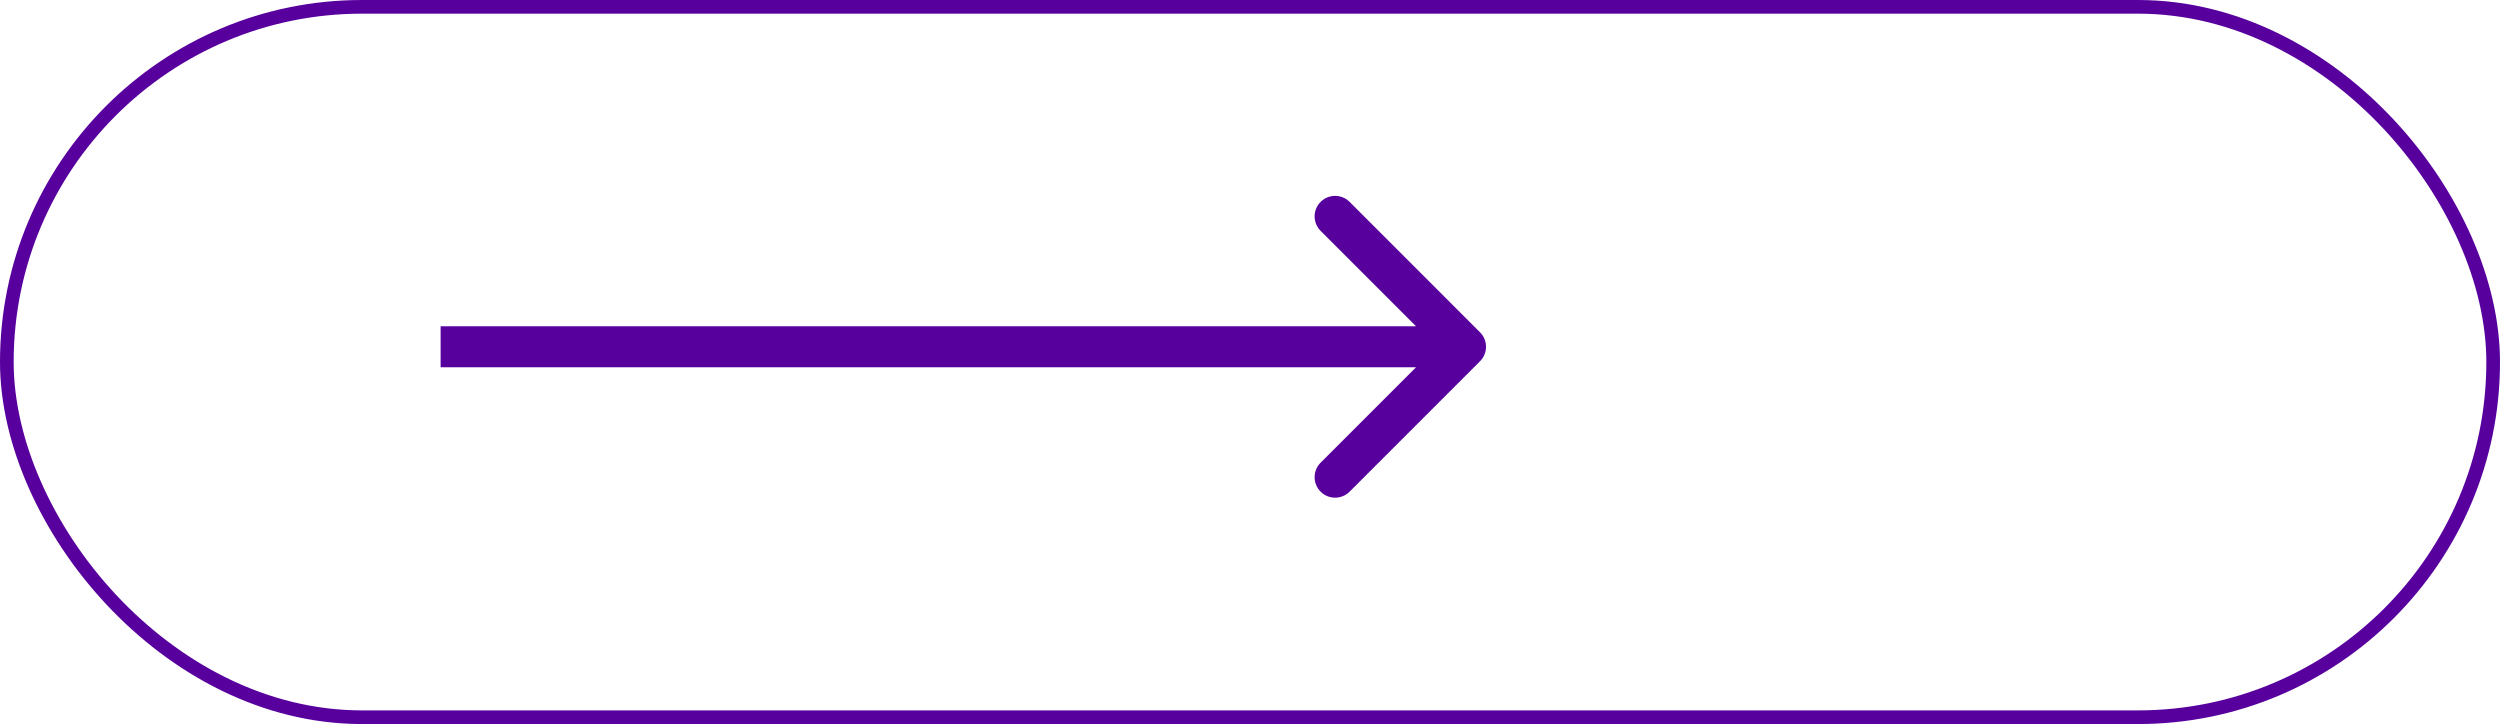 <svg width="183" height="53" viewBox="0 0 183 53" fill="none" xmlns="http://www.w3.org/2000/svg">
<path d="M108.337 26.444C108.922 25.858 108.922 24.909 108.337 24.323L98.791 14.777C98.205 14.191 97.255 14.191 96.669 14.777C96.084 15.363 96.084 16.312 96.669 16.898L105.155 25.383L96.669 33.869C96.084 34.454 96.084 35.404 96.669 35.99C97.255 36.576 98.205 36.576 98.791 35.99L108.337 26.444ZM32.253 26.883H107.276V23.883H32.253V26.883Z" fill="#57009e"/>
<rect x="0.5" y="0.5" width="182" height="52" rx="26"  stroke="#57009e" />
</svg>
